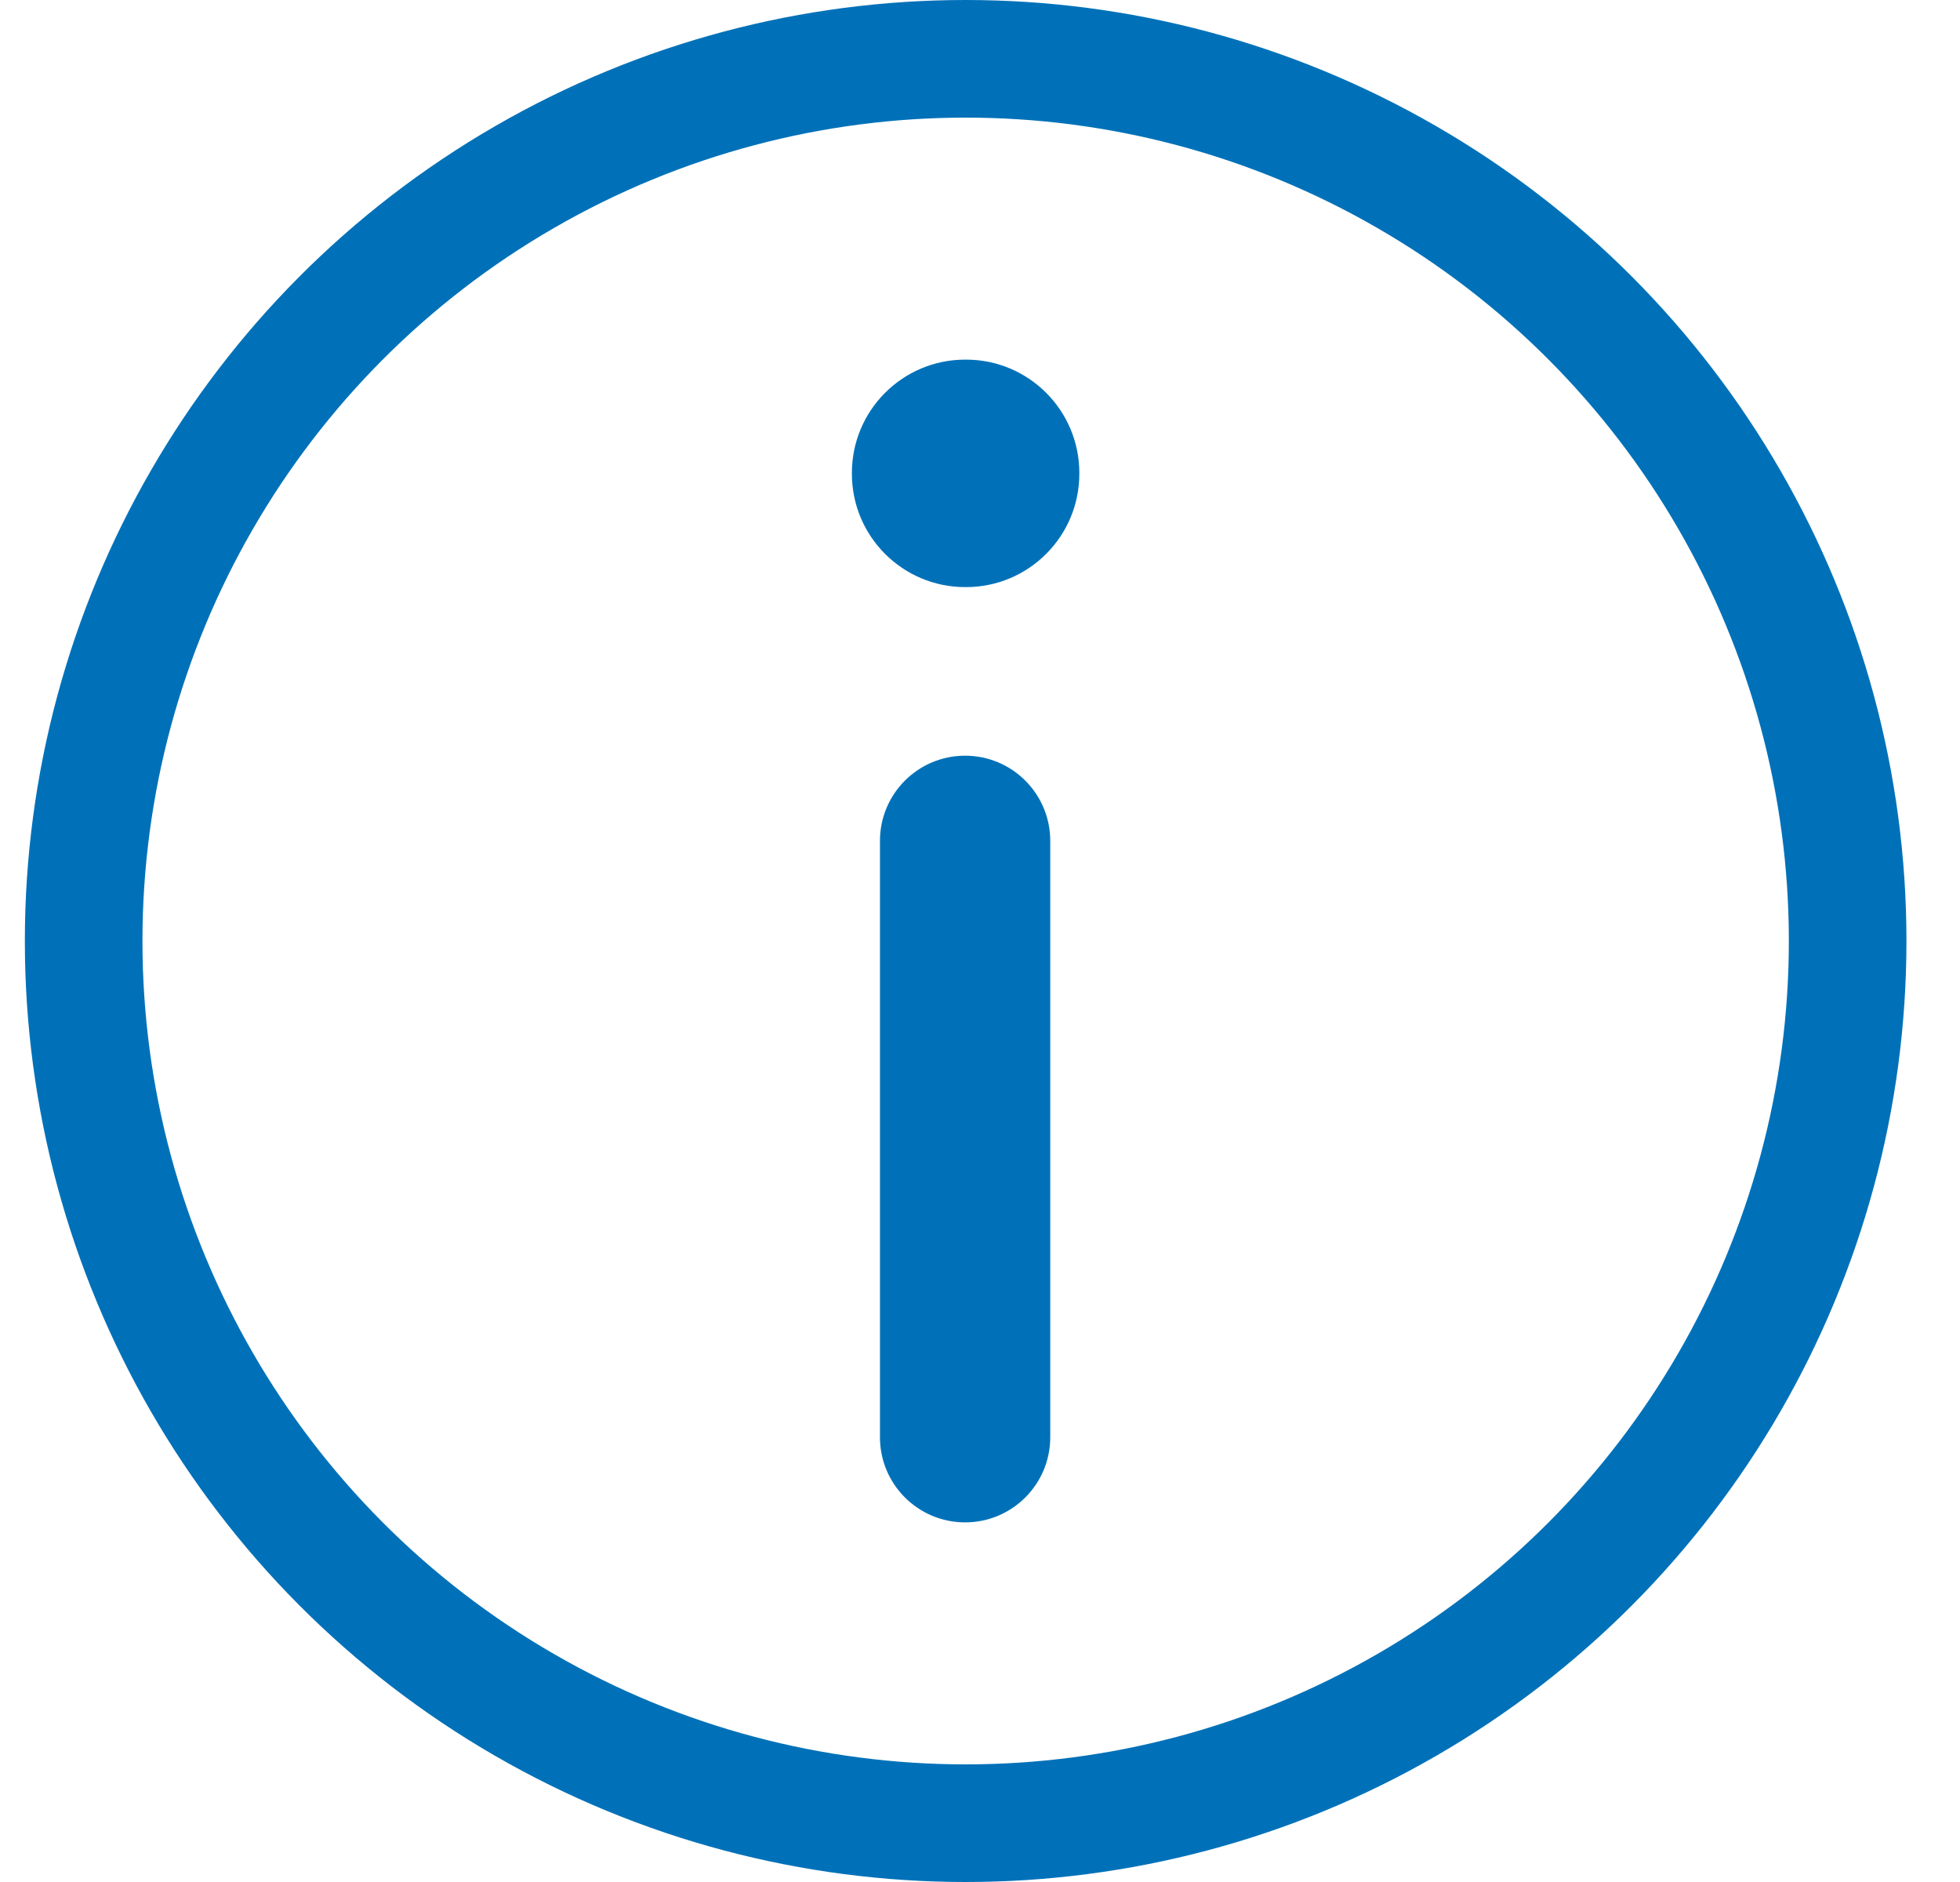 <svg width="25" height="24" viewBox="0 0 25 24" fill="none" xmlns="http://www.w3.org/2000/svg">
<circle cx="12.317" cy="12" r="11.25" transform="rotate(-180 12.317 12)" stroke="#0071B8" stroke-width="1.5"/>
<path d="M13.396 18.328C13.396 18.928 12.91 19.414 12.31 19.414C11.71 19.414 11.224 18.928 11.224 18.328L11.224 10.723C11.224 10.123 11.71 9.637 12.31 9.637C12.91 9.637 13.396 10.123 13.396 10.723L13.396 18.328Z" fill="#0071B8"/>
<path d="M12.322 7.487L12.311 7.487C11.513 7.487 10.866 6.84 10.866 6.042L10.866 6.031C10.866 5.233 11.513 4.586 12.311 4.586L12.322 4.586C13.12 4.586 13.767 5.233 13.767 6.031L13.767 6.042C13.767 6.84 13.12 7.487 12.322 7.487Z" fill="#0071B8"/>
</svg>
